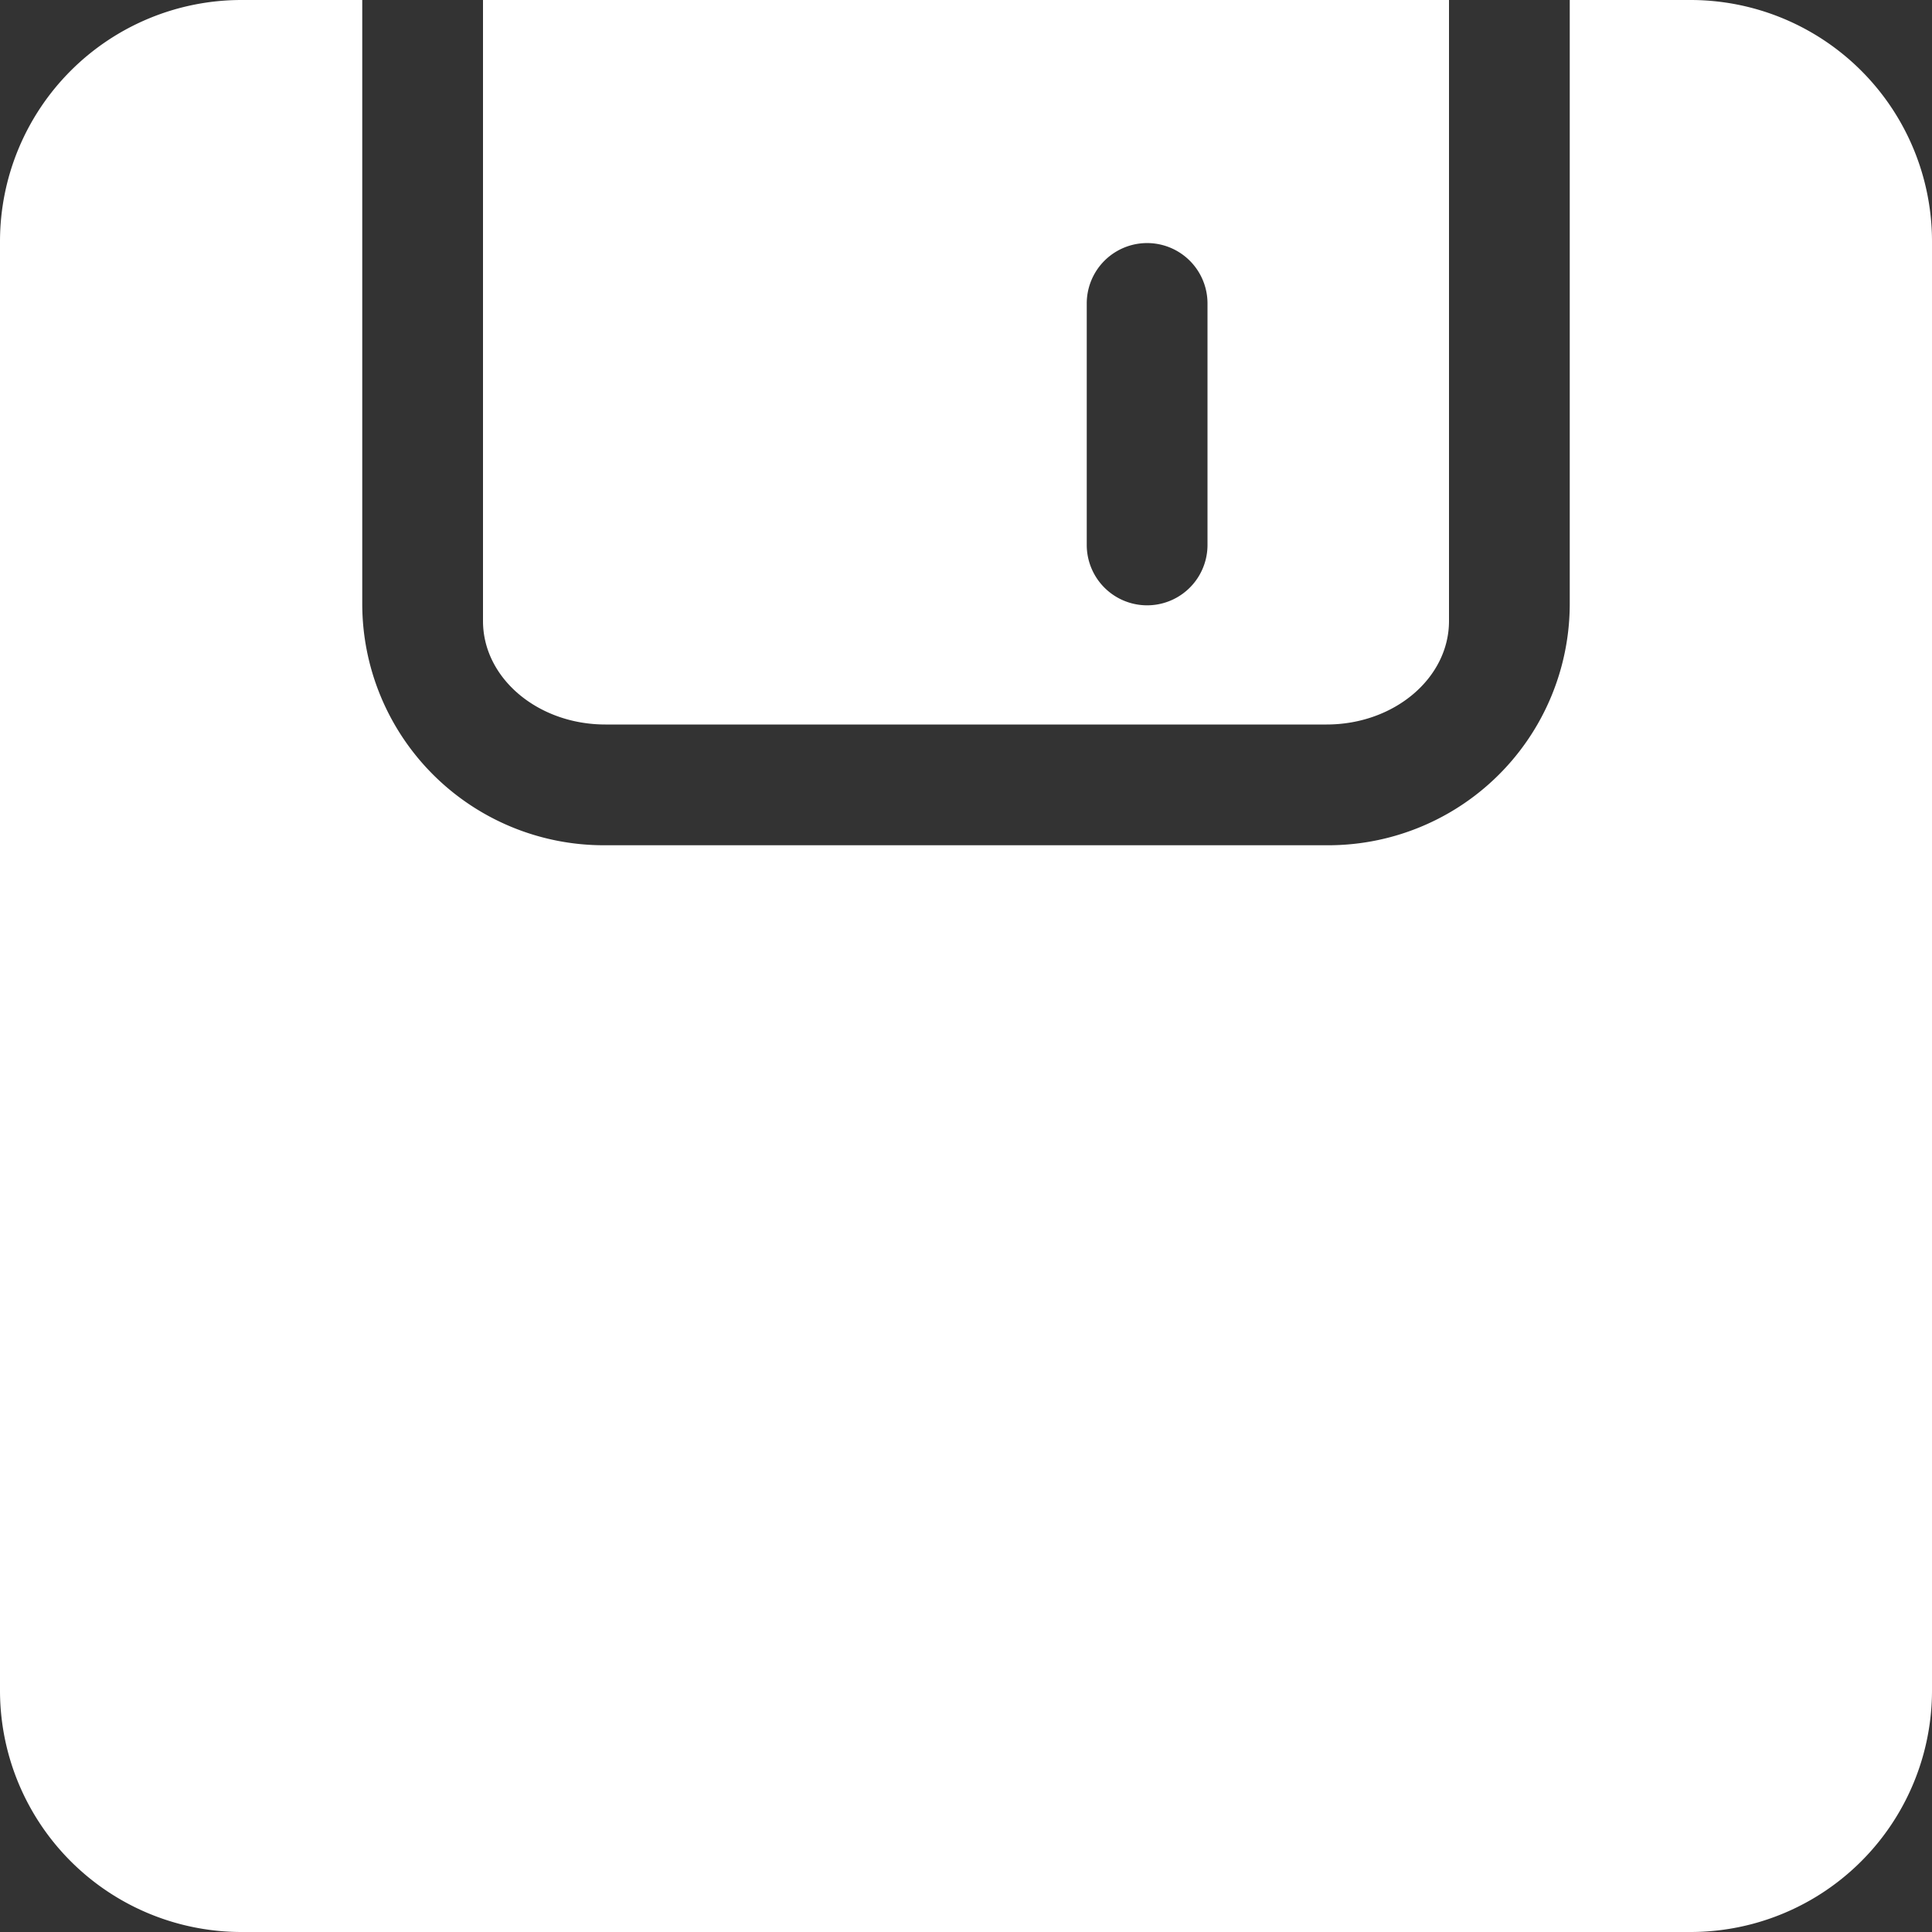<?xml version="1.0" standalone="no"?><!DOCTYPE svg PUBLIC "-//W3C//DTD SVG 1.1//EN" "http://www.w3.org/Graphics/SVG/1.1/DTD/svg11.dtd"><svg class="icon" width="16px" height="16.00px" viewBox="0 0 1024 1024" version="1.1" xmlns="http://www.w3.org/2000/svg"><rect x="0" y="0" width="1024" height="1024" fill="#333333" stroke="none"/><path d="M896 0h-64v320a128 128 0 0 1-128 128H320a128 128 0 0 1-128-128V0H128a128 128 0 0 0-128 128v768a128 128 0 0 0 128 128h768a128 128 0 0 0 128-128V128a128 128 0 0 0-128-128z" fill="#ffffff" /><path d="M256 0v329.152C256 359.424 285.056 384 320.896 384h382.208C738.944 384 768 359.424 768 329.152V0H256z m384 288.832a32 32 0 0 1-64 0v-128a32 32 0 0 1 64 0v128z" fill="#ffffff" /></svg>